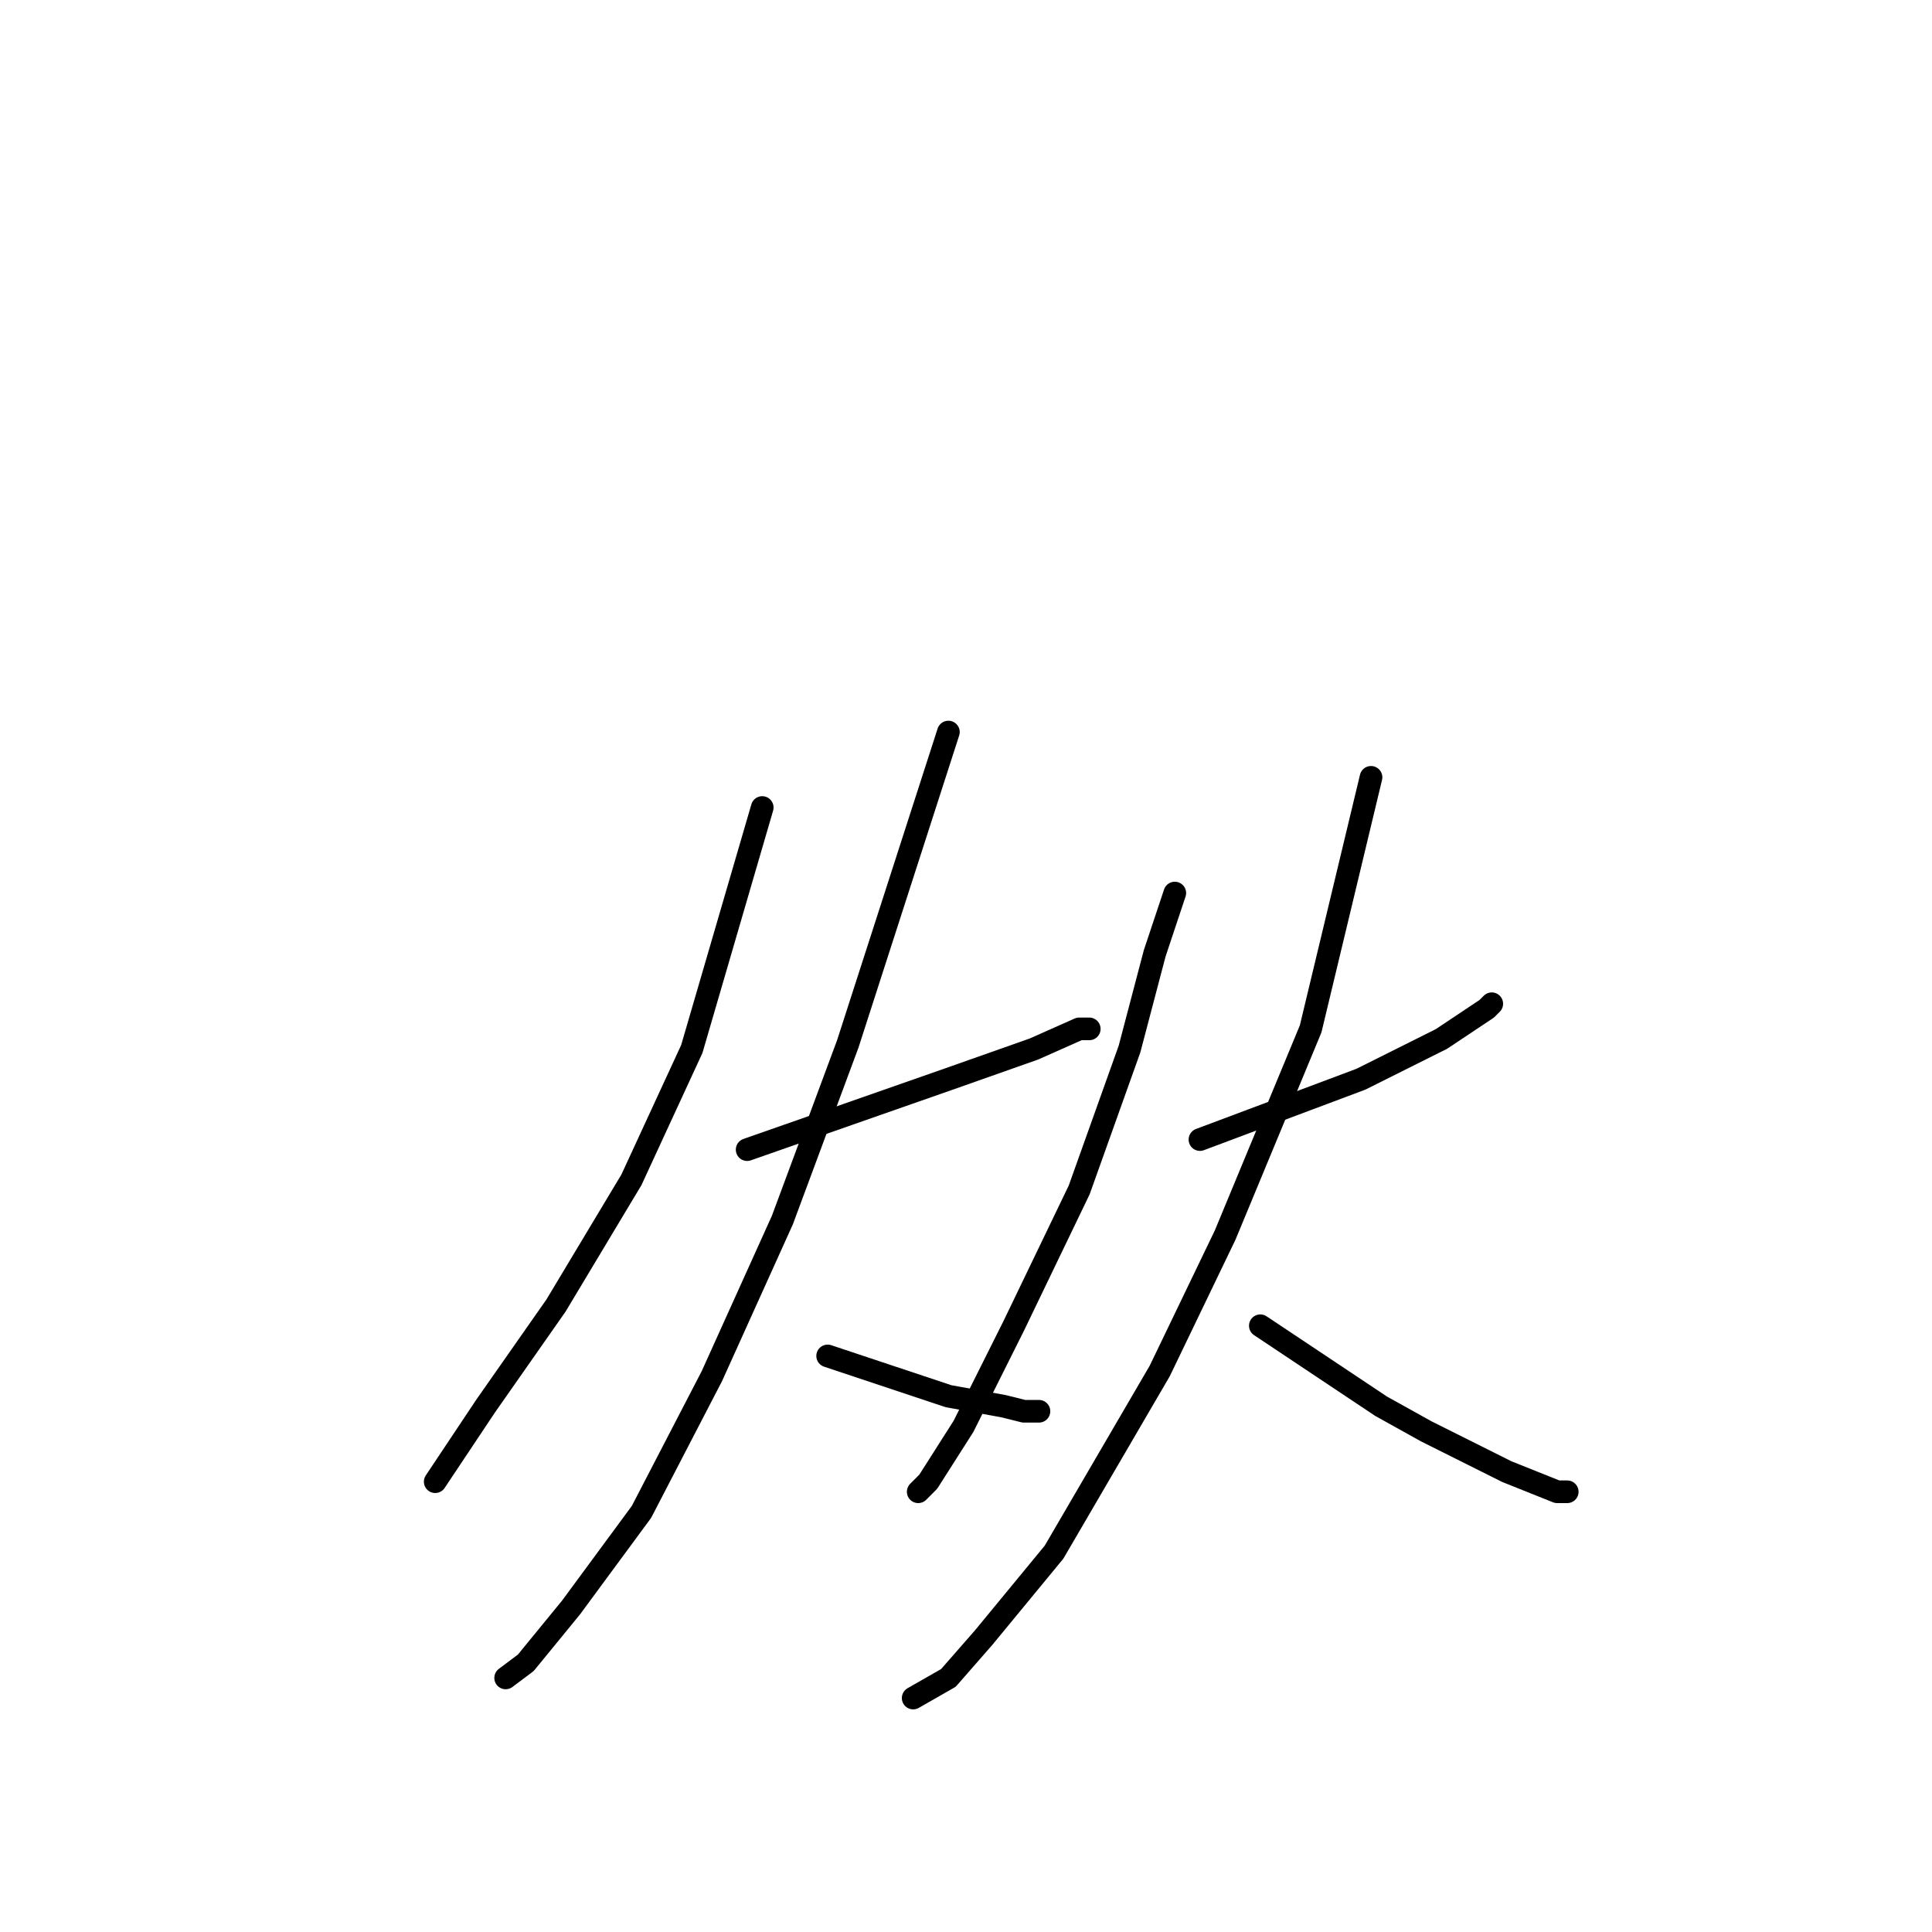 <?xml version="1.0" standalone="no"?>
    <svg width="256" height="256" xmlns="http://www.w3.org/2000/svg" version="1.1">
    <polyline stroke="black" stroke-width="3" stroke-linecap="round" fill="transparent" stroke-linejoin="round" points="101 107 96.333 123 91.667 139 83.667 156.333 73.667 173 64.333 186.333 59 194.333 57.667 196.333 57.667 196.333 " />
        <polyline stroke="black" stroke-width="3" stroke-linecap="round" fill="transparent" stroke-linejoin="round" points="99 152.333 112.333 147.667 125.667 143 137 139 143 136.333 144.333 136.333 144.333 136.333 " />
        <polyline stroke="black" stroke-width="3" stroke-linecap="round" fill="transparent" stroke-linejoin="round" points="125.667 97 119 117.667 112.333 138.333 103.667 161.667 94.333 182.333 85 200.333 75.667 213 69.667 220.333 67 222.333 67 222.333 " />
        <polyline stroke="black" stroke-width="3" stroke-linecap="round" fill="transparent" stroke-linejoin="round" points="109.667 179.667 117.667 182.333 125.667 185 133 186.333 135.667 187 137.667 187 137.667 187 " />
        <polyline stroke="black" stroke-width="3" stroke-linecap="round" fill="transparent" stroke-linejoin="round" points="155.667 118.333 154.333 122.333 153 126.333 149.667 139 143 157.667 134.333 175.667 127.667 189 123 196.333 121.667 197.667 121.667 197.667 " />
        <polyline stroke="black" stroke-width="3" stroke-linecap="round" fill="transparent" stroke-linejoin="round" points="159 151 169.667 147 180.333 143 191 137.667 197 133.667 197.667 133 197.667 133 " />
        <polyline stroke="black" stroke-width="3" stroke-linecap="round" fill="transparent" stroke-linejoin="round" points="181.667 103 177.667 119.667 173.667 136.333 162.333 163.667 153.667 181.667 139.667 205.667 130.333 217 125.667 222.333 121 225 121 225 " />
        <polyline stroke="black" stroke-width="3" stroke-linecap="round" fill="transparent" stroke-linejoin="round" points="167 175.667 175 181 183 186.333 189 189.667 199.667 195 206.333 197.667 207.667 197.667 207.667 197.667 " />
        </svg>